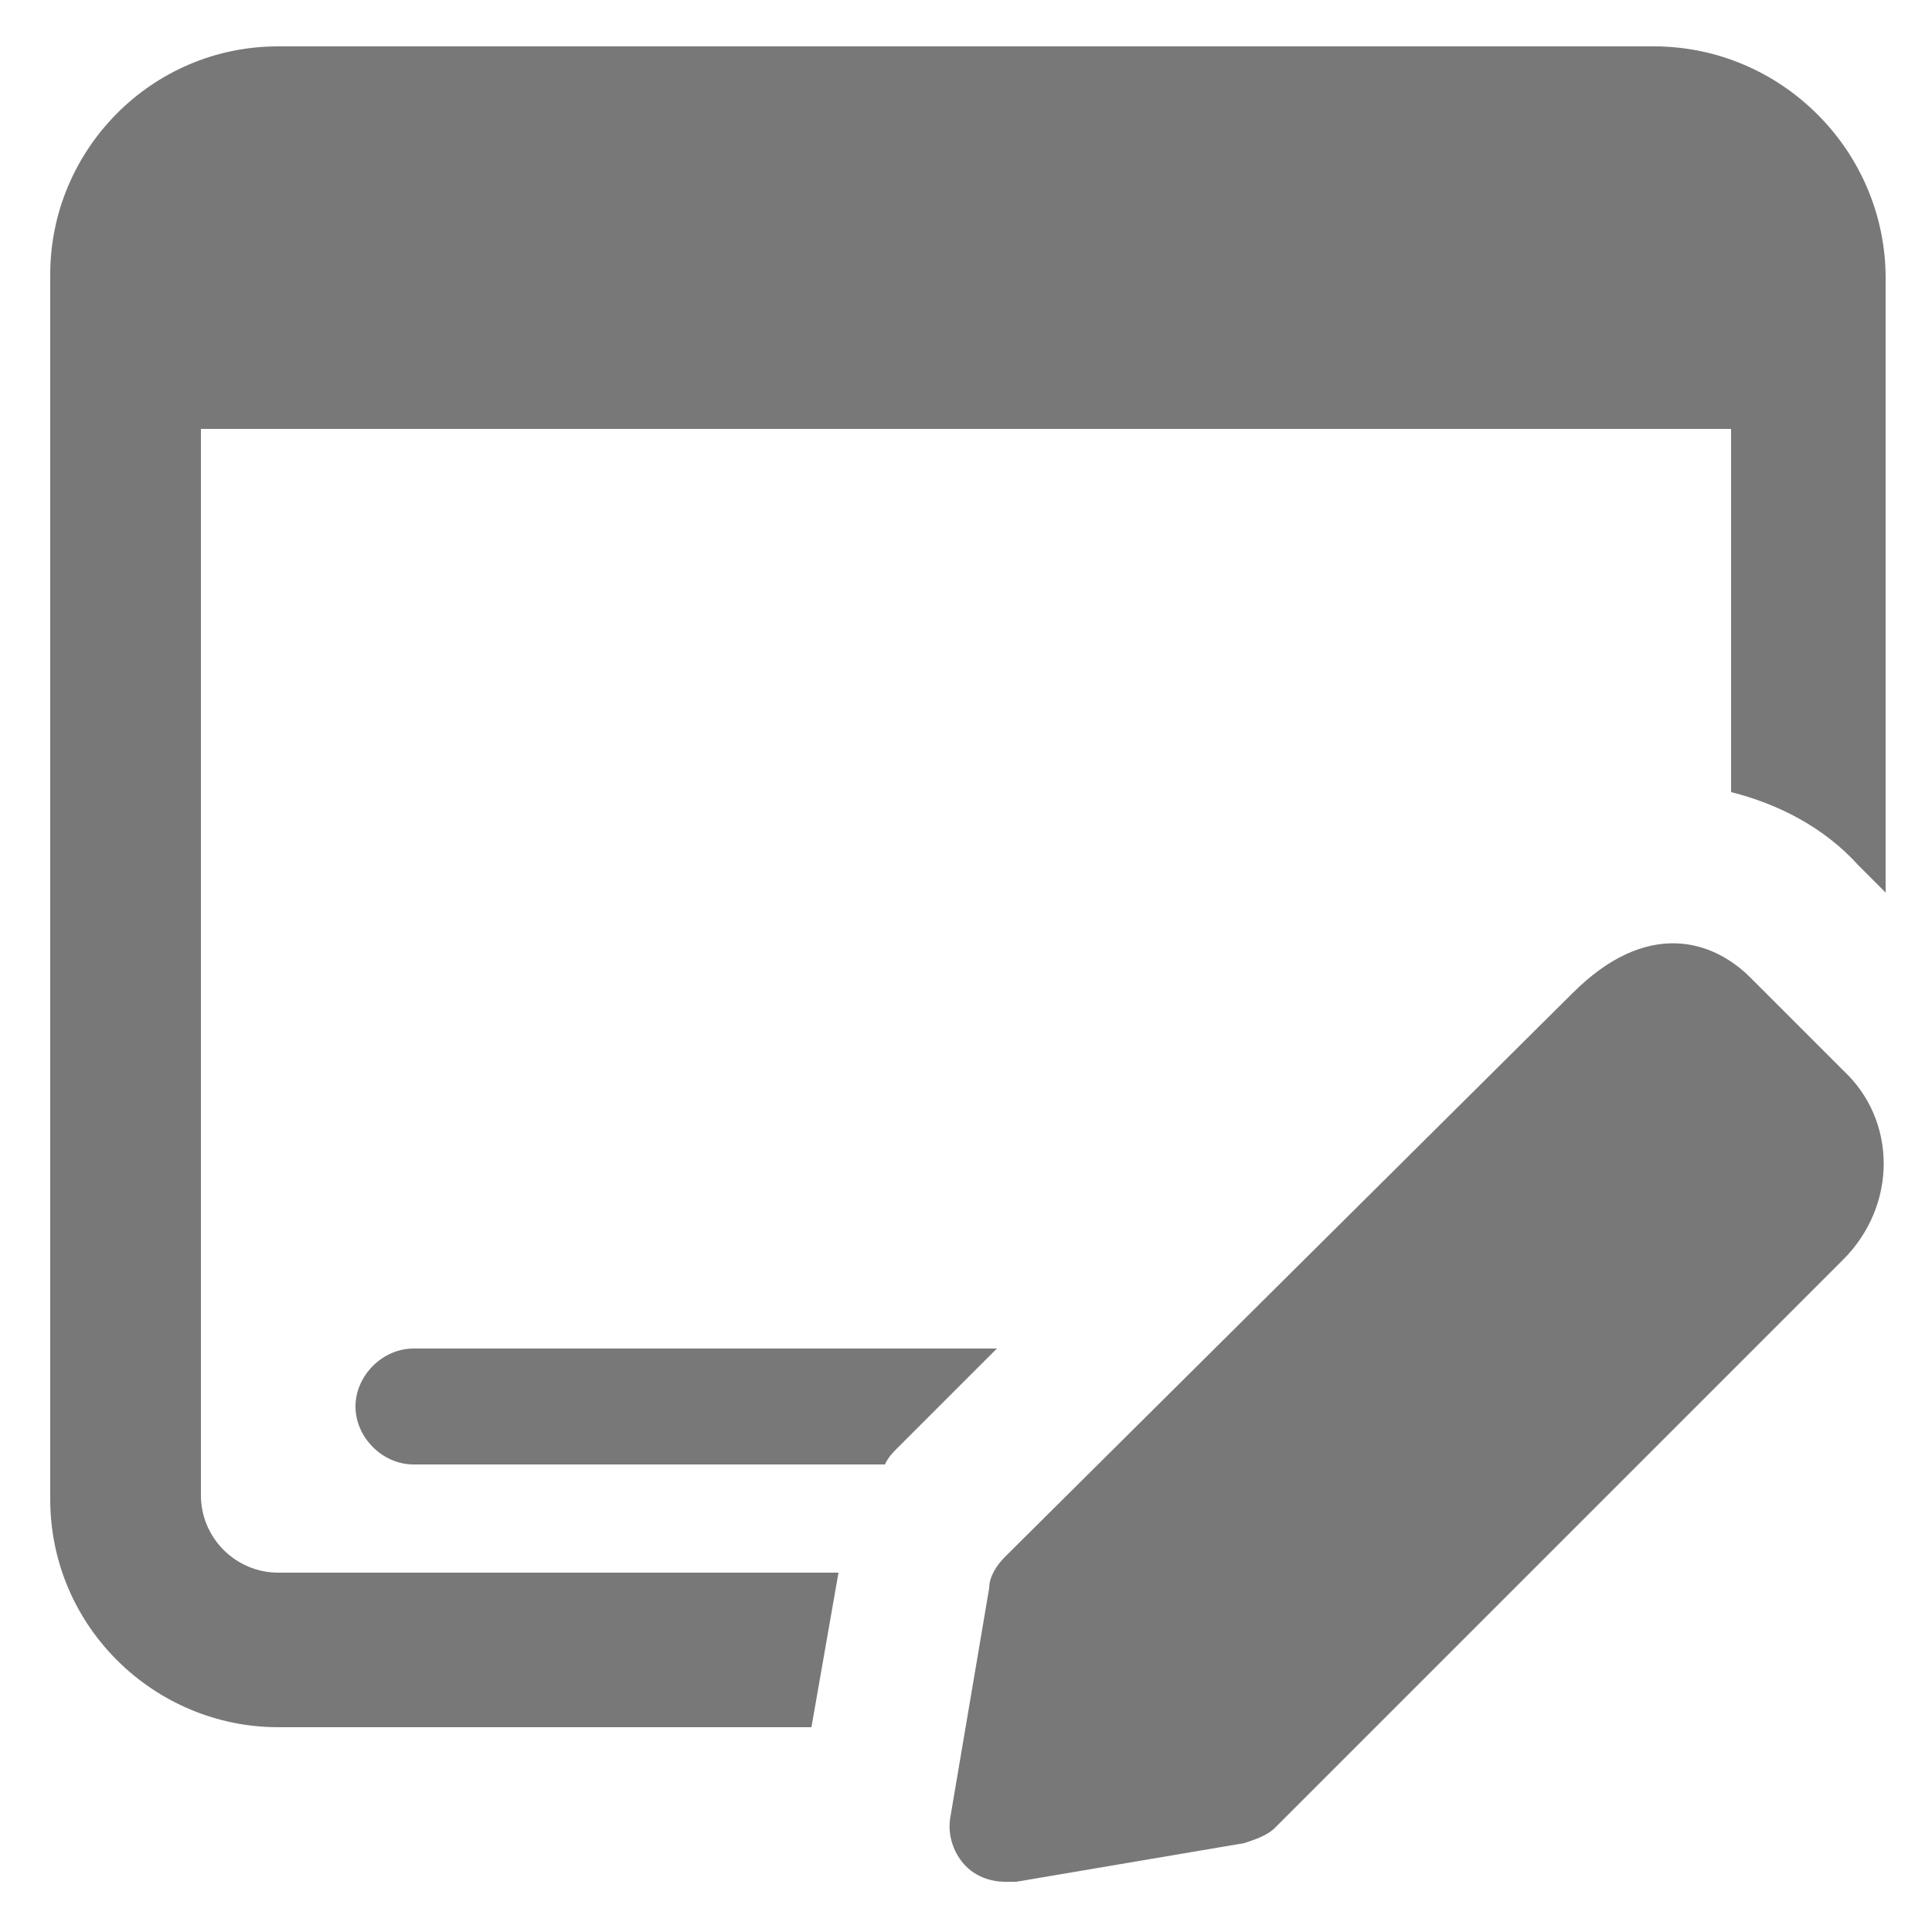 <?xml version="1.0" encoding="utf-8"?>
<!-- Generator: Adobe Illustrator 21.0.0, SVG Export Plug-In . SVG Version: 6.00 Build 0)  -->
<svg version="1.1" id="Layer_1" xmlns="http://www.w3.org/2000/svg" xmlns:xlink="http://www.w3.org/1999/xlink" x="0px" y="0px"
	 viewBox="0 0 50 50" style="enable-background:new 0 0 50 50;" xml:space="preserve">
<style type="text/css">
	.st0{fill:#787878;}
</style>
<g>
	<g>
		<path class="st0" d="M42.8,1.2H7.2c-3.3,0-5.9,2.7-5.9,5.9v31.7c0,3.3,2.7,5.9,5.9,5.9H21l0.7-4H7.2c-1.1,0-2-0.9-2-2V11.1h39.6
			v9.4c1.2,0.3,2.4,0.9,3.3,1.9l0.7,0.7V7.2C48.8,3.9,46.1,1.2,42.8,1.2L42.8,1.2z M42.8,1.2"/>
		<g>
			<path class="st0" d="M25.8,34.9l-2.6,2.6c-0.1,0.1-0.2,0.2-0.3,0.4H10.7c-0.8,0-1.5-0.7-1.5-1.5c0-0.8,0.7-1.5,1.5-1.5H25.8z
				 M25.8,34.9"/>
			<path class="st0" d="M47.7,27.7l-2.4-2.4c-1-1-2.7-1.5-4.6,0.4L26,40.3c-0.2,0.2-0.4,0.5-0.4,0.8l-1,5.9c-0.1,0.5,0.1,1,0.4,1.3
				c0.3,0.3,0.7,0.4,1,0.4c0.1,0,0.2,0,0.3,0l5.9-1c0.3-0.1,0.6-0.2,0.8-0.4l14.7-14.7C49.1,31.2,49.1,29,47.7,27.7L47.7,27.7z
				 M47.7,27.7"/>
		</g>
	</g>
</g>
</svg>
